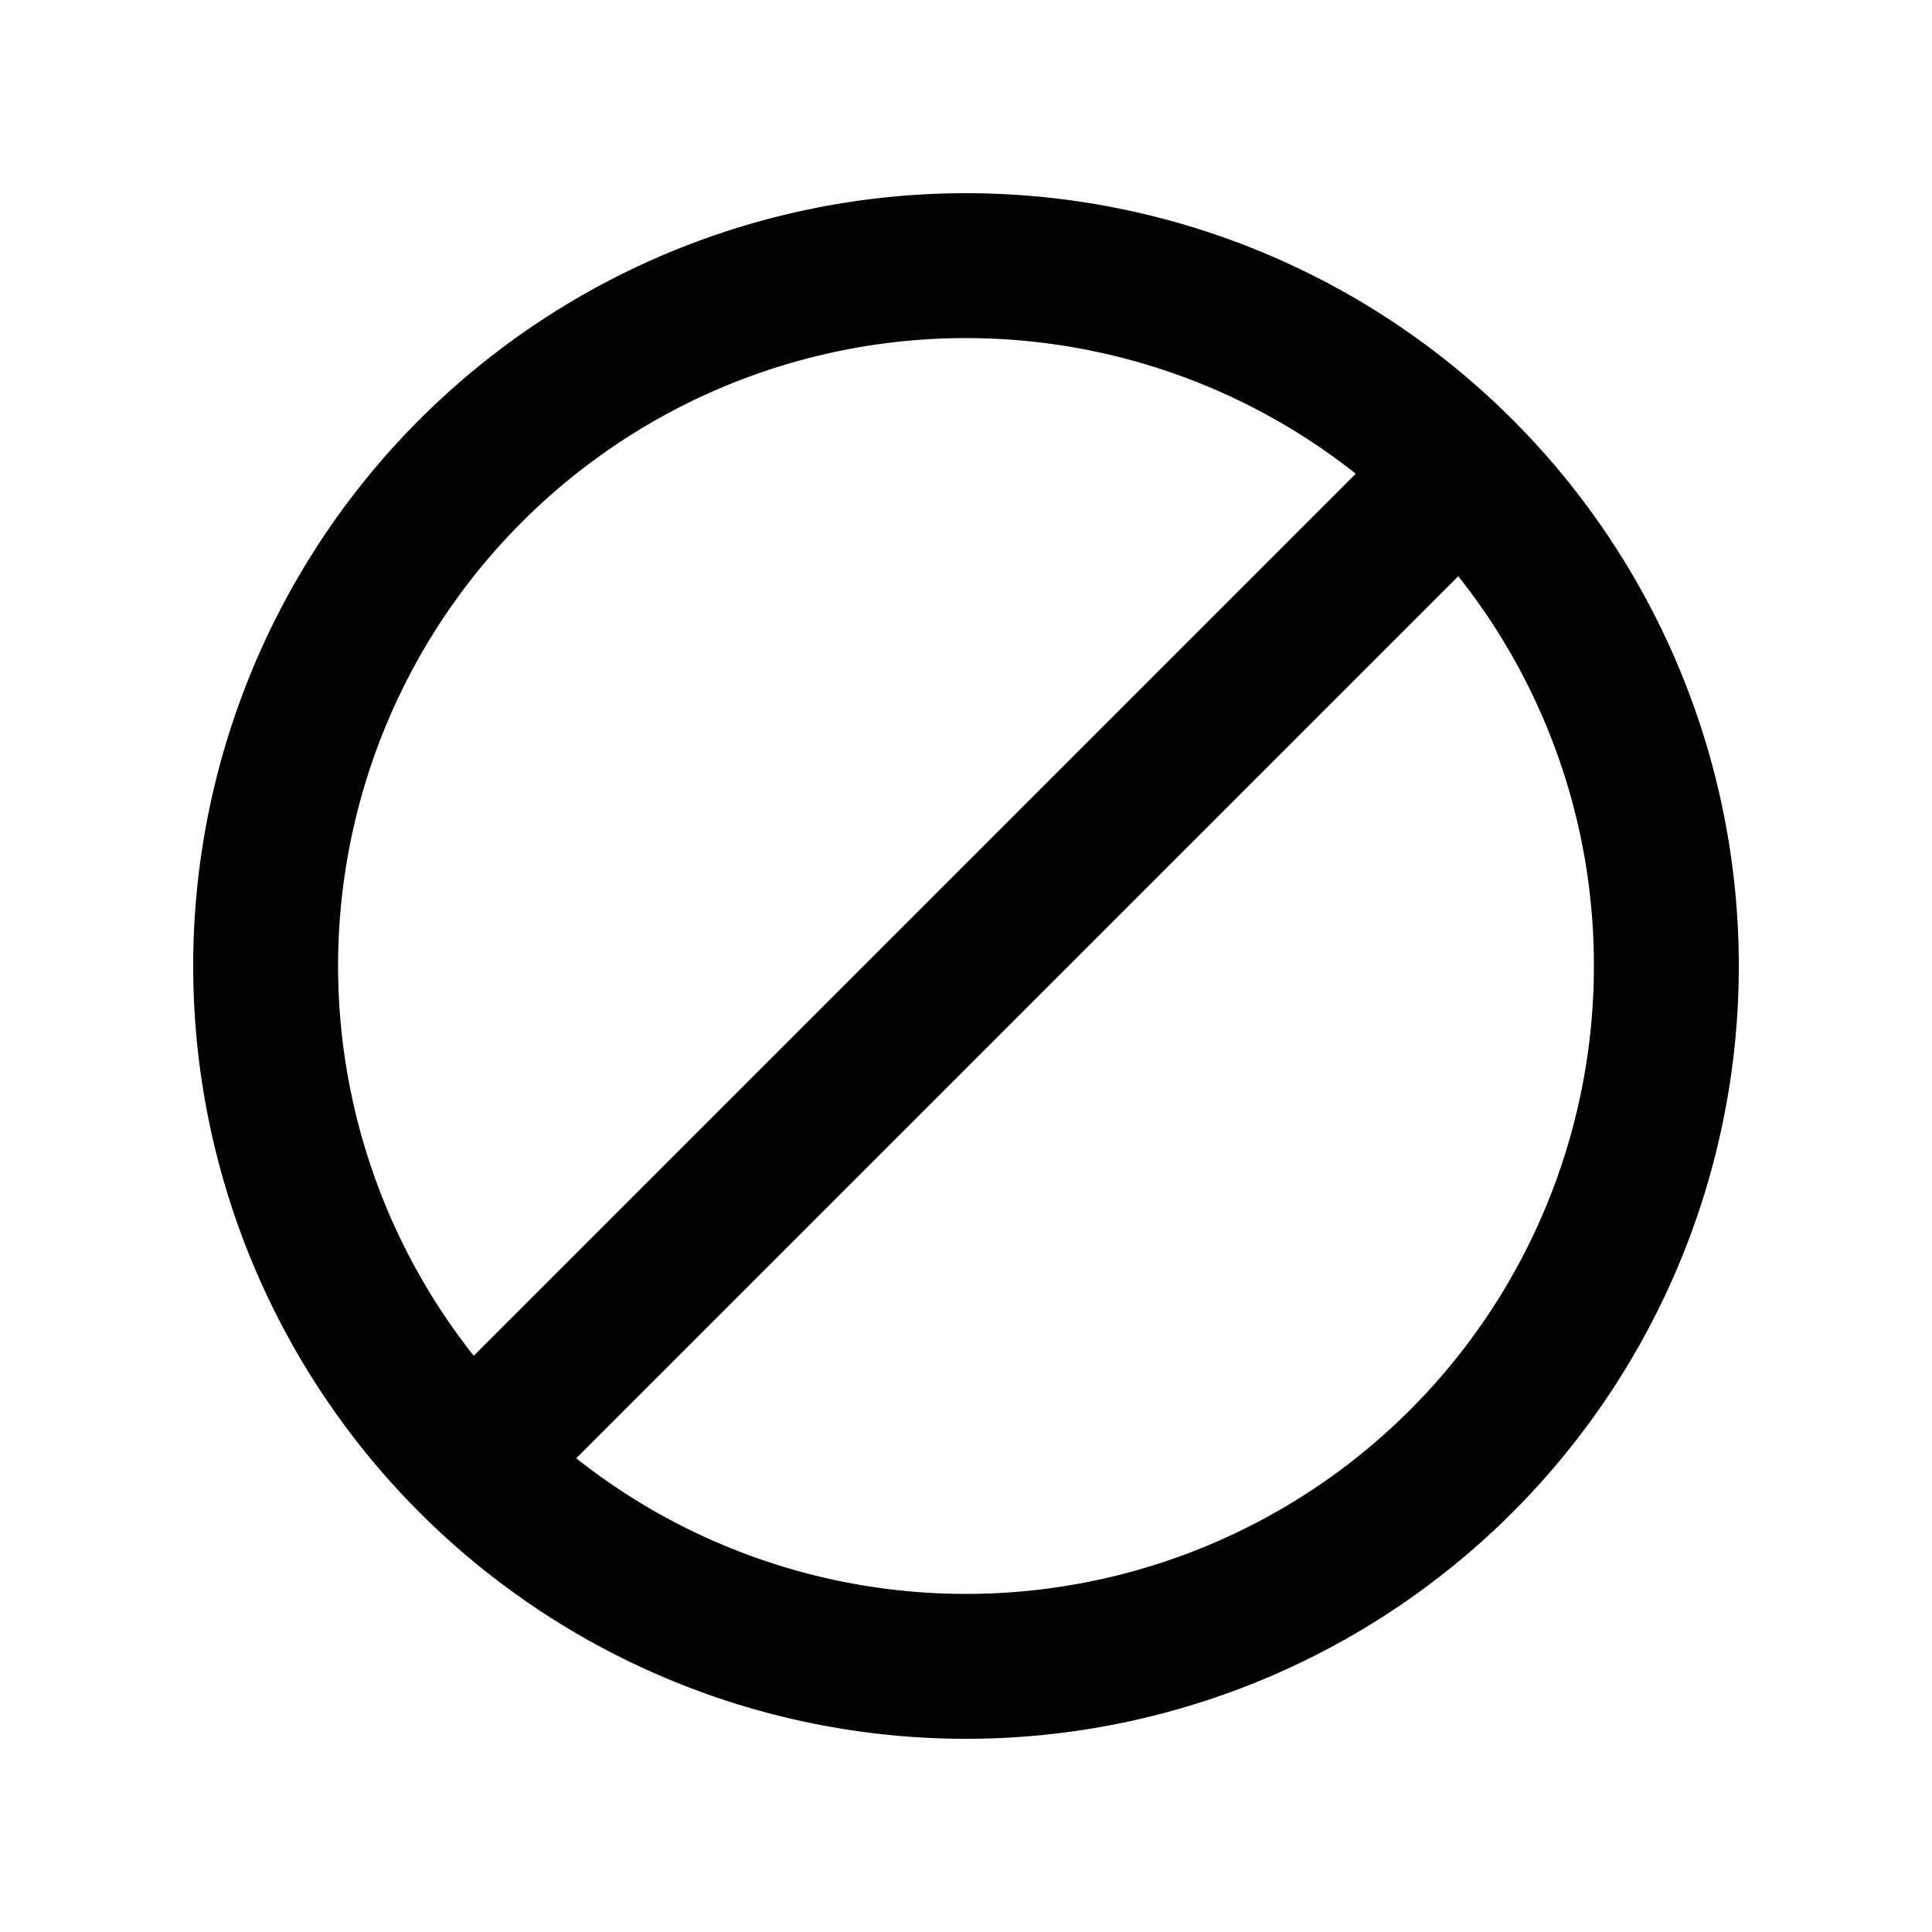 <svg xmlns="http://www.w3.org/2000/svg" width="1em" height="1em" viewBox="0 0 20 20"><path fill="currentColor" d="M18 10a8 8 0 1 1-16 0a8 8 0 0 1 16 0m-1.5 0a6.47 6.47 0 0 0-1.404-4.035l-9.131 9.131A6.5 6.5 0 0 0 16.5 10M4.904 14.035l9.131-9.131a6.5 6.5 0 0 0-9.131 9.131"/></svg>